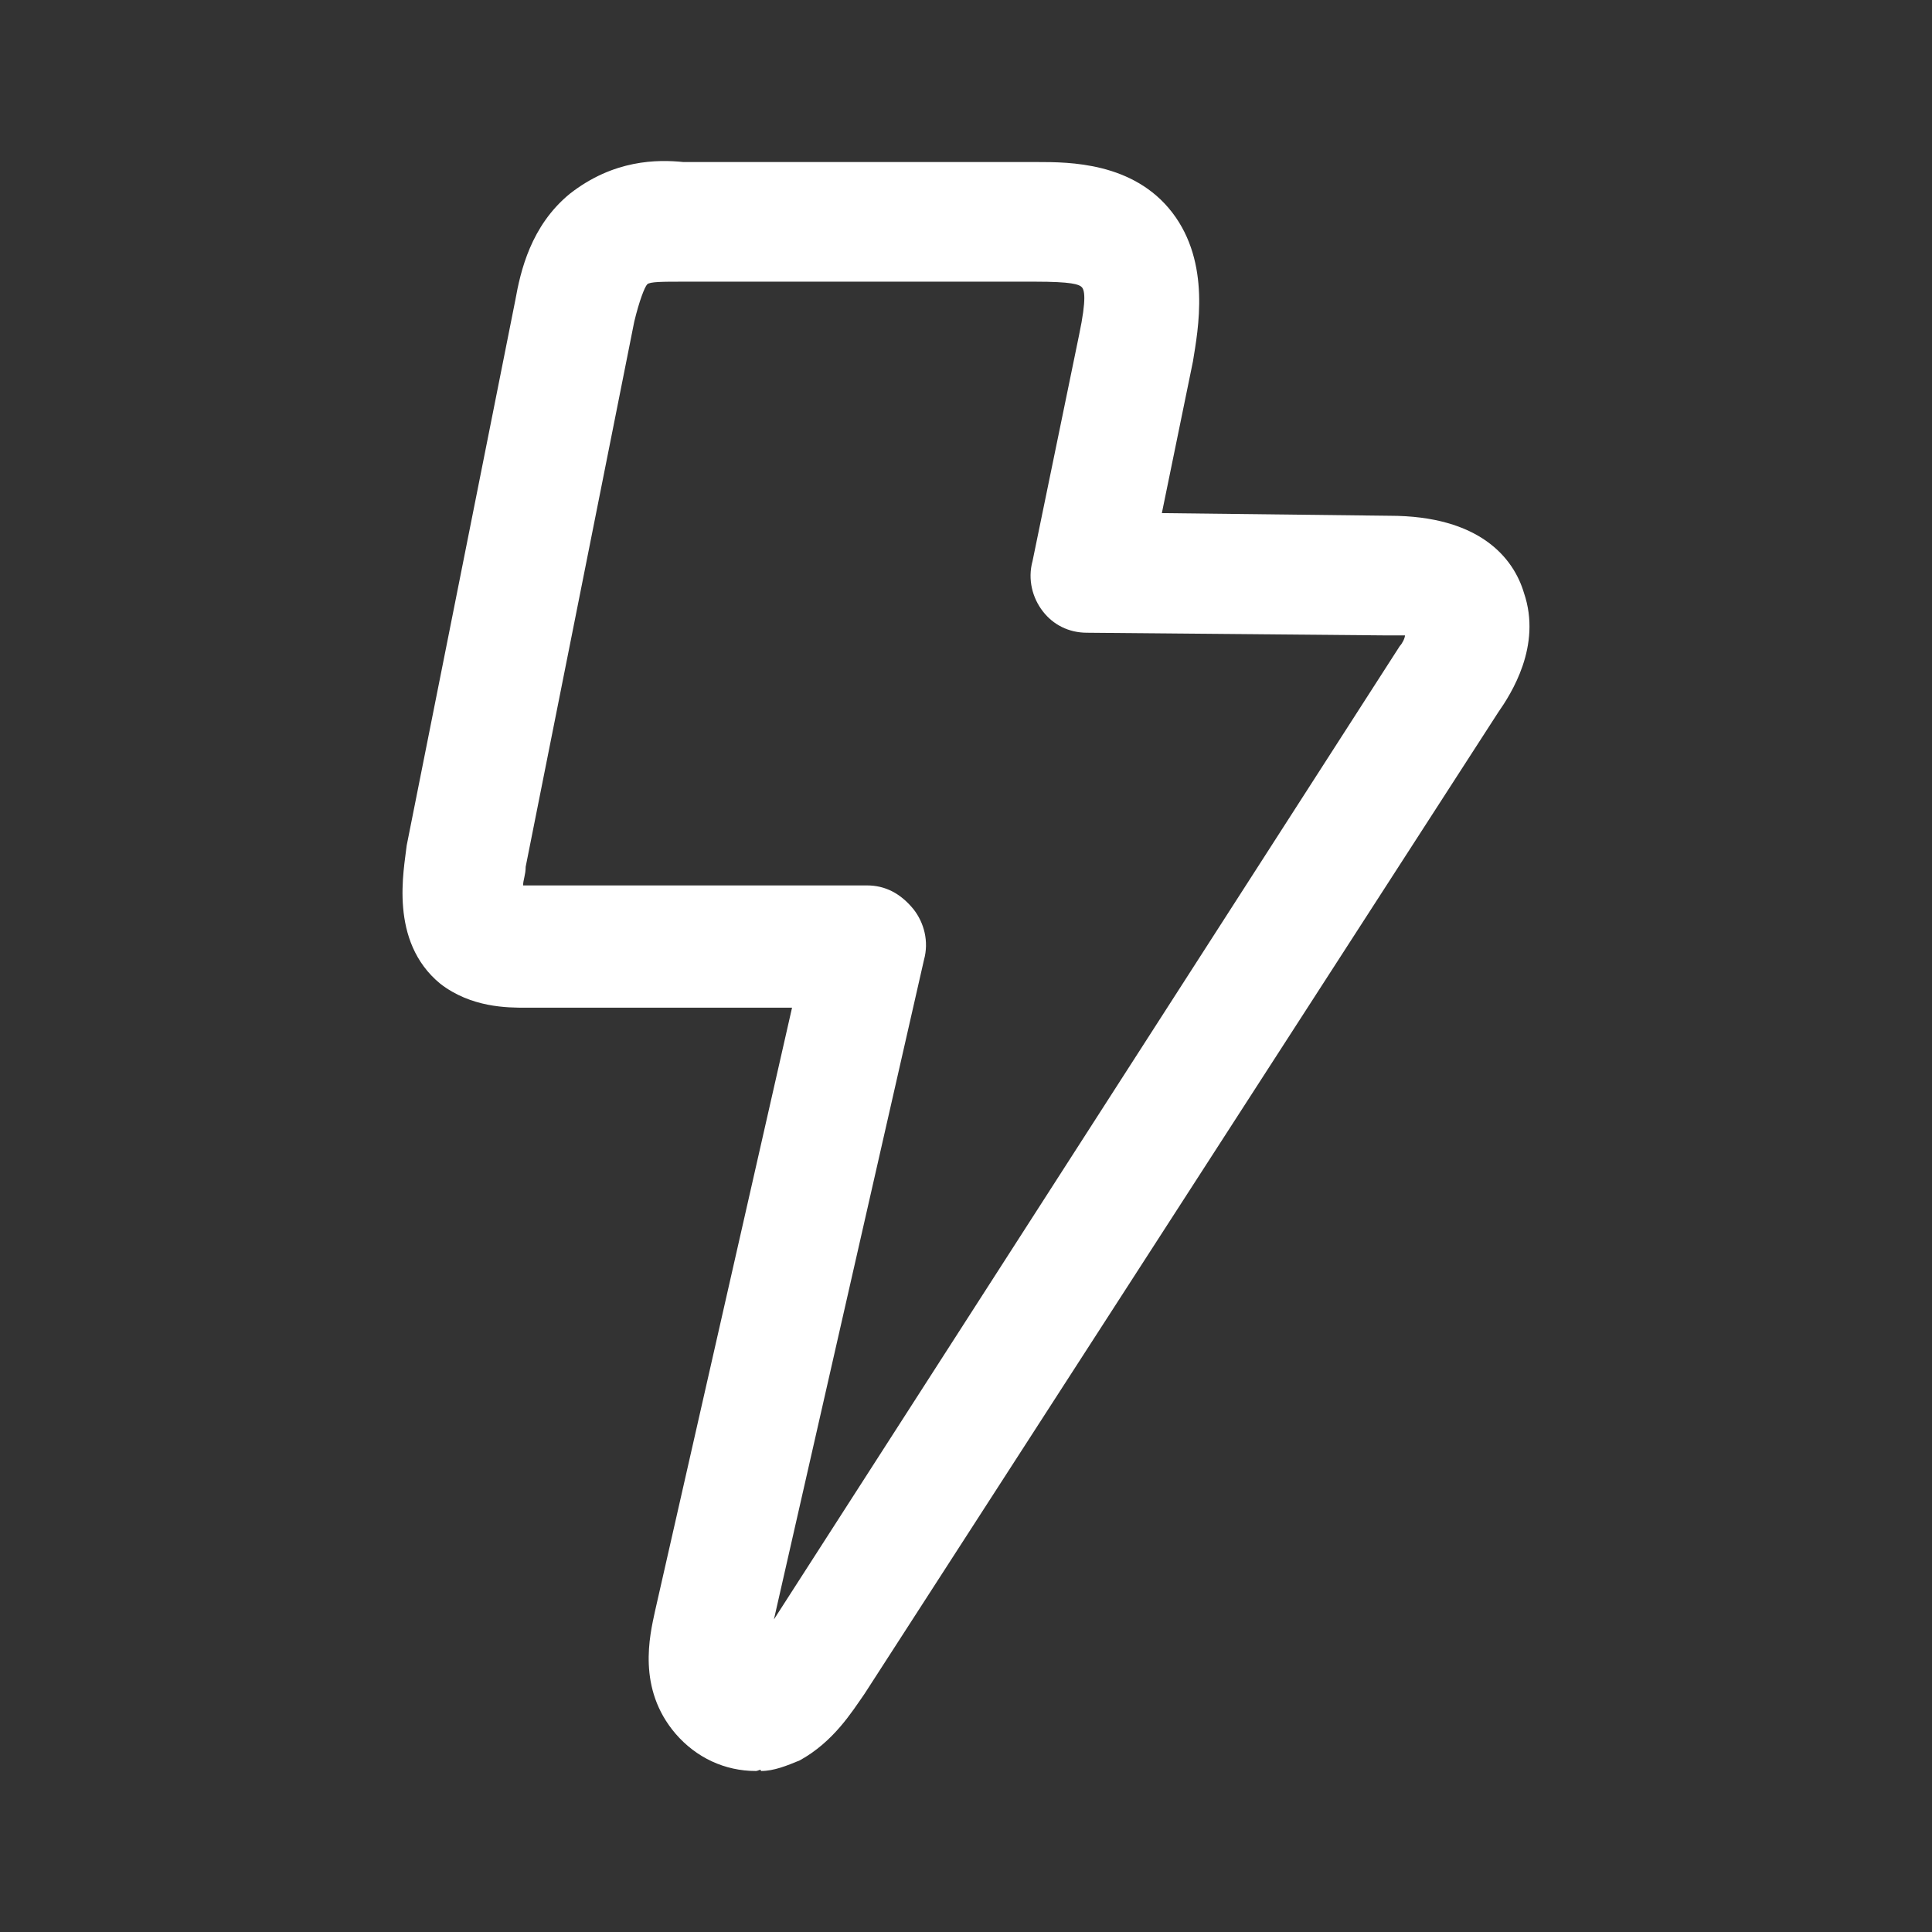 <svg width="24" height="24" viewBox="0 0 24 24" fill="none" xmlns="http://www.w3.org/2000/svg">
<rect x="0" y="0" width="24" height="24" fill="#333333" stroke="none"/>
<path d="M9.389 22C9.004 22 8.65 21.835 8.393 21.538C7.911 20.976 8.072 20.315 8.136 20.018L9.839 12.518H6.53C6.305 12.518 5.855 12.518 5.47 12.221C4.827 11.693 5.02 10.801 5.052 10.503L6.401 3.731C6.466 3.367 6.594 2.806 7.076 2.409C7.622 1.98 8.168 1.98 8.49 2.013H12.891C13.277 2.013 14.08 2.013 14.562 2.64C15.044 3.268 14.883 4.094 14.819 4.491L14.433 6.374L17.261 6.407C18.385 6.407 18.803 6.935 18.931 7.365C19.156 8.025 18.771 8.62 18.61 8.851L10.739 21.042C10.578 21.273 10.353 21.637 9.935 21.868C9.775 21.934 9.614 22 9.453 22C9.453 21.967 9.421 22 9.389 22ZM6.498 10.999C6.53 10.999 6.562 10.999 6.562 10.999H10.771C10.996 10.999 11.188 11.098 11.349 11.296C11.478 11.461 11.542 11.693 11.478 11.924L9.614 20.117L17.389 8.025C17.421 7.992 17.453 7.926 17.453 7.893C17.389 7.893 17.325 7.893 17.196 7.893L13.502 7.86C13.277 7.86 13.084 7.761 12.956 7.596C12.827 7.431 12.763 7.2 12.827 6.968L13.405 4.16C13.502 3.698 13.47 3.599 13.437 3.566C13.405 3.532 13.309 3.499 12.859 3.499H8.49C8.233 3.499 8.072 3.499 8.04 3.532C8.008 3.566 7.943 3.731 7.879 3.995L6.53 10.768C6.53 10.867 6.498 10.933 6.498 10.999Z" fill="white"/>
</svg>
